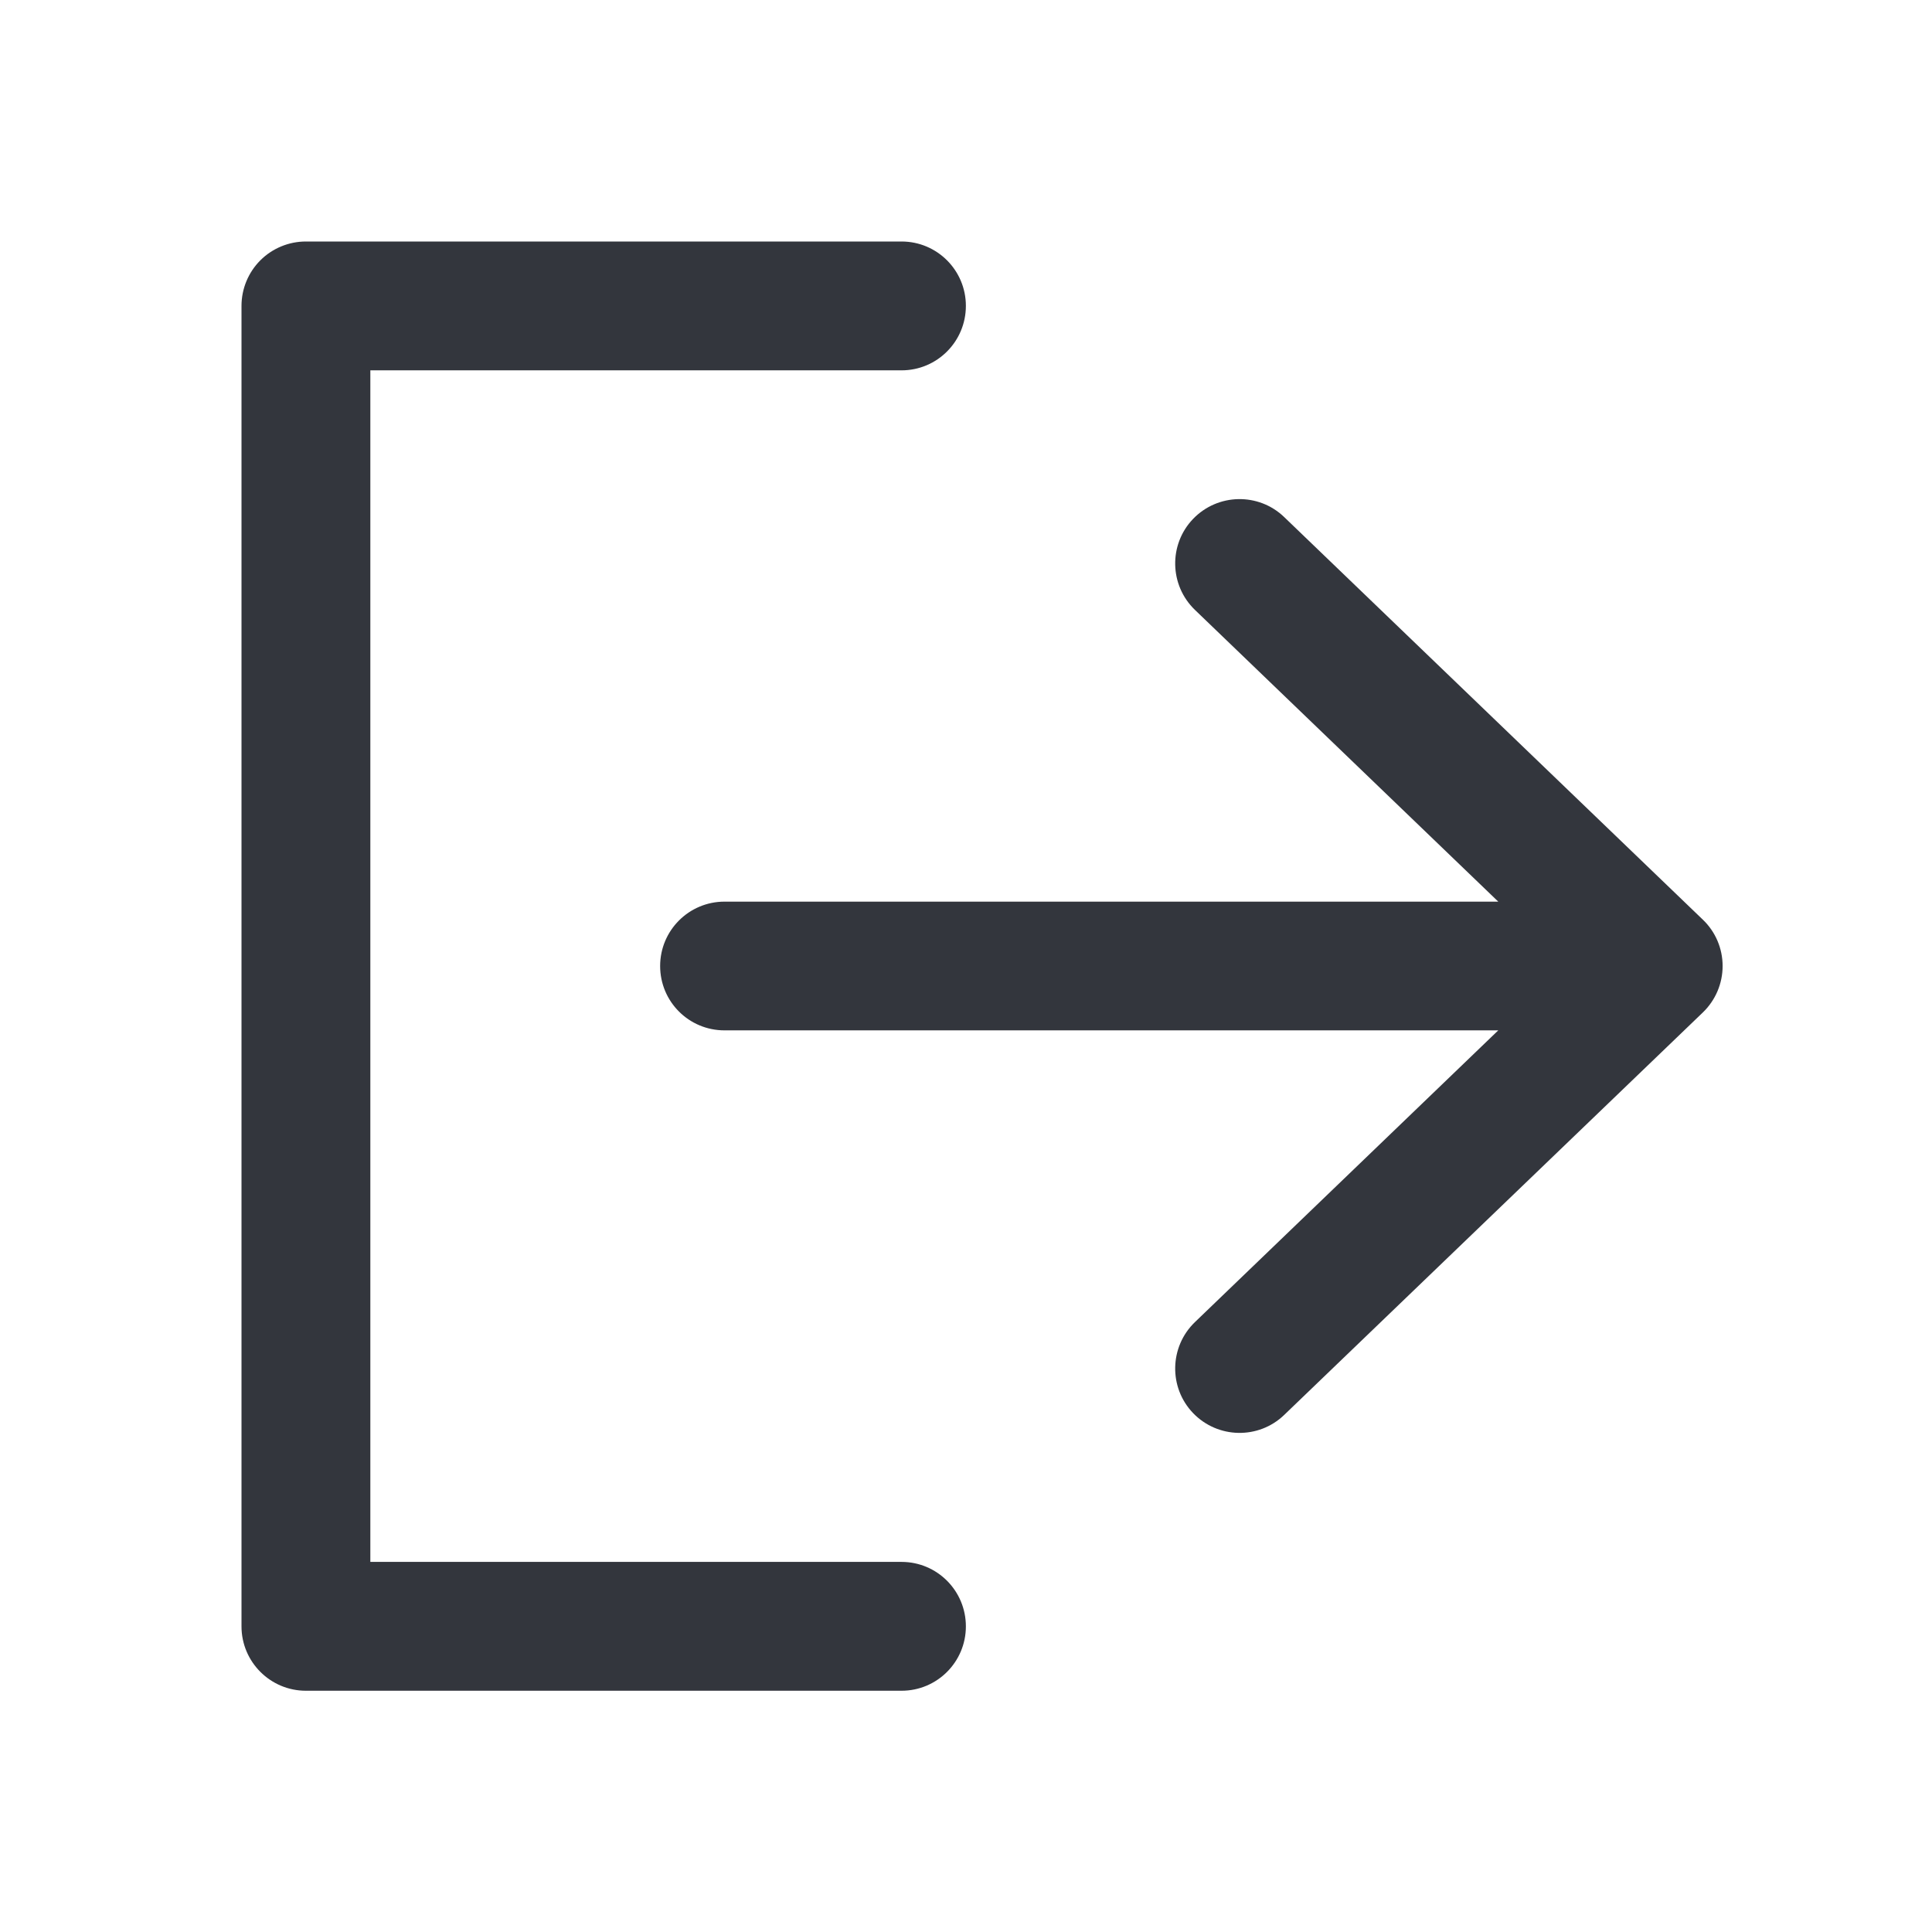 <svg width="16" height="16" viewBox="0 0 16 16" fill="none" xmlns="http://www.w3.org/2000/svg">
<g id="icon/logout">
<path id="Vector" fill-rule="evenodd" clip-rule="evenodd" d="M2.533 2C2.392 2 2.256 2.056 2.156 2.156C2.056 2.256 2 2.392 2 2.533V13.469C2 13.763 2.239 14.002 2.533 14.002H7.466C7.761 14.002 7.999 13.763 7.999 13.469C7.999 13.174 7.761 12.935 7.466 12.935H3.067V3.067L7.466 3.067C7.761 3.067 7.999 2.828 7.999 2.533C7.999 2.239 7.761 2 7.466 2L2.533 2ZM14.102 8.385C14.207 8.284 14.266 8.145 14.266 8C14.266 7.855 14.207 7.716 14.102 7.616L10.635 4.282C10.423 4.078 10.085 4.085 9.881 4.297C9.677 4.509 9.684 4.847 9.896 5.051L12.408 7.467H6C5.705 7.467 5.467 7.706 5.467 8C5.467 8.295 5.705 8.533 6 8.533H12.408L9.896 10.949C9.684 11.153 9.677 11.491 9.881 11.703C10.085 11.915 10.423 11.922 10.635 11.718L14.102 8.385Z" fill="#33363D"/>
</g>
</svg>
